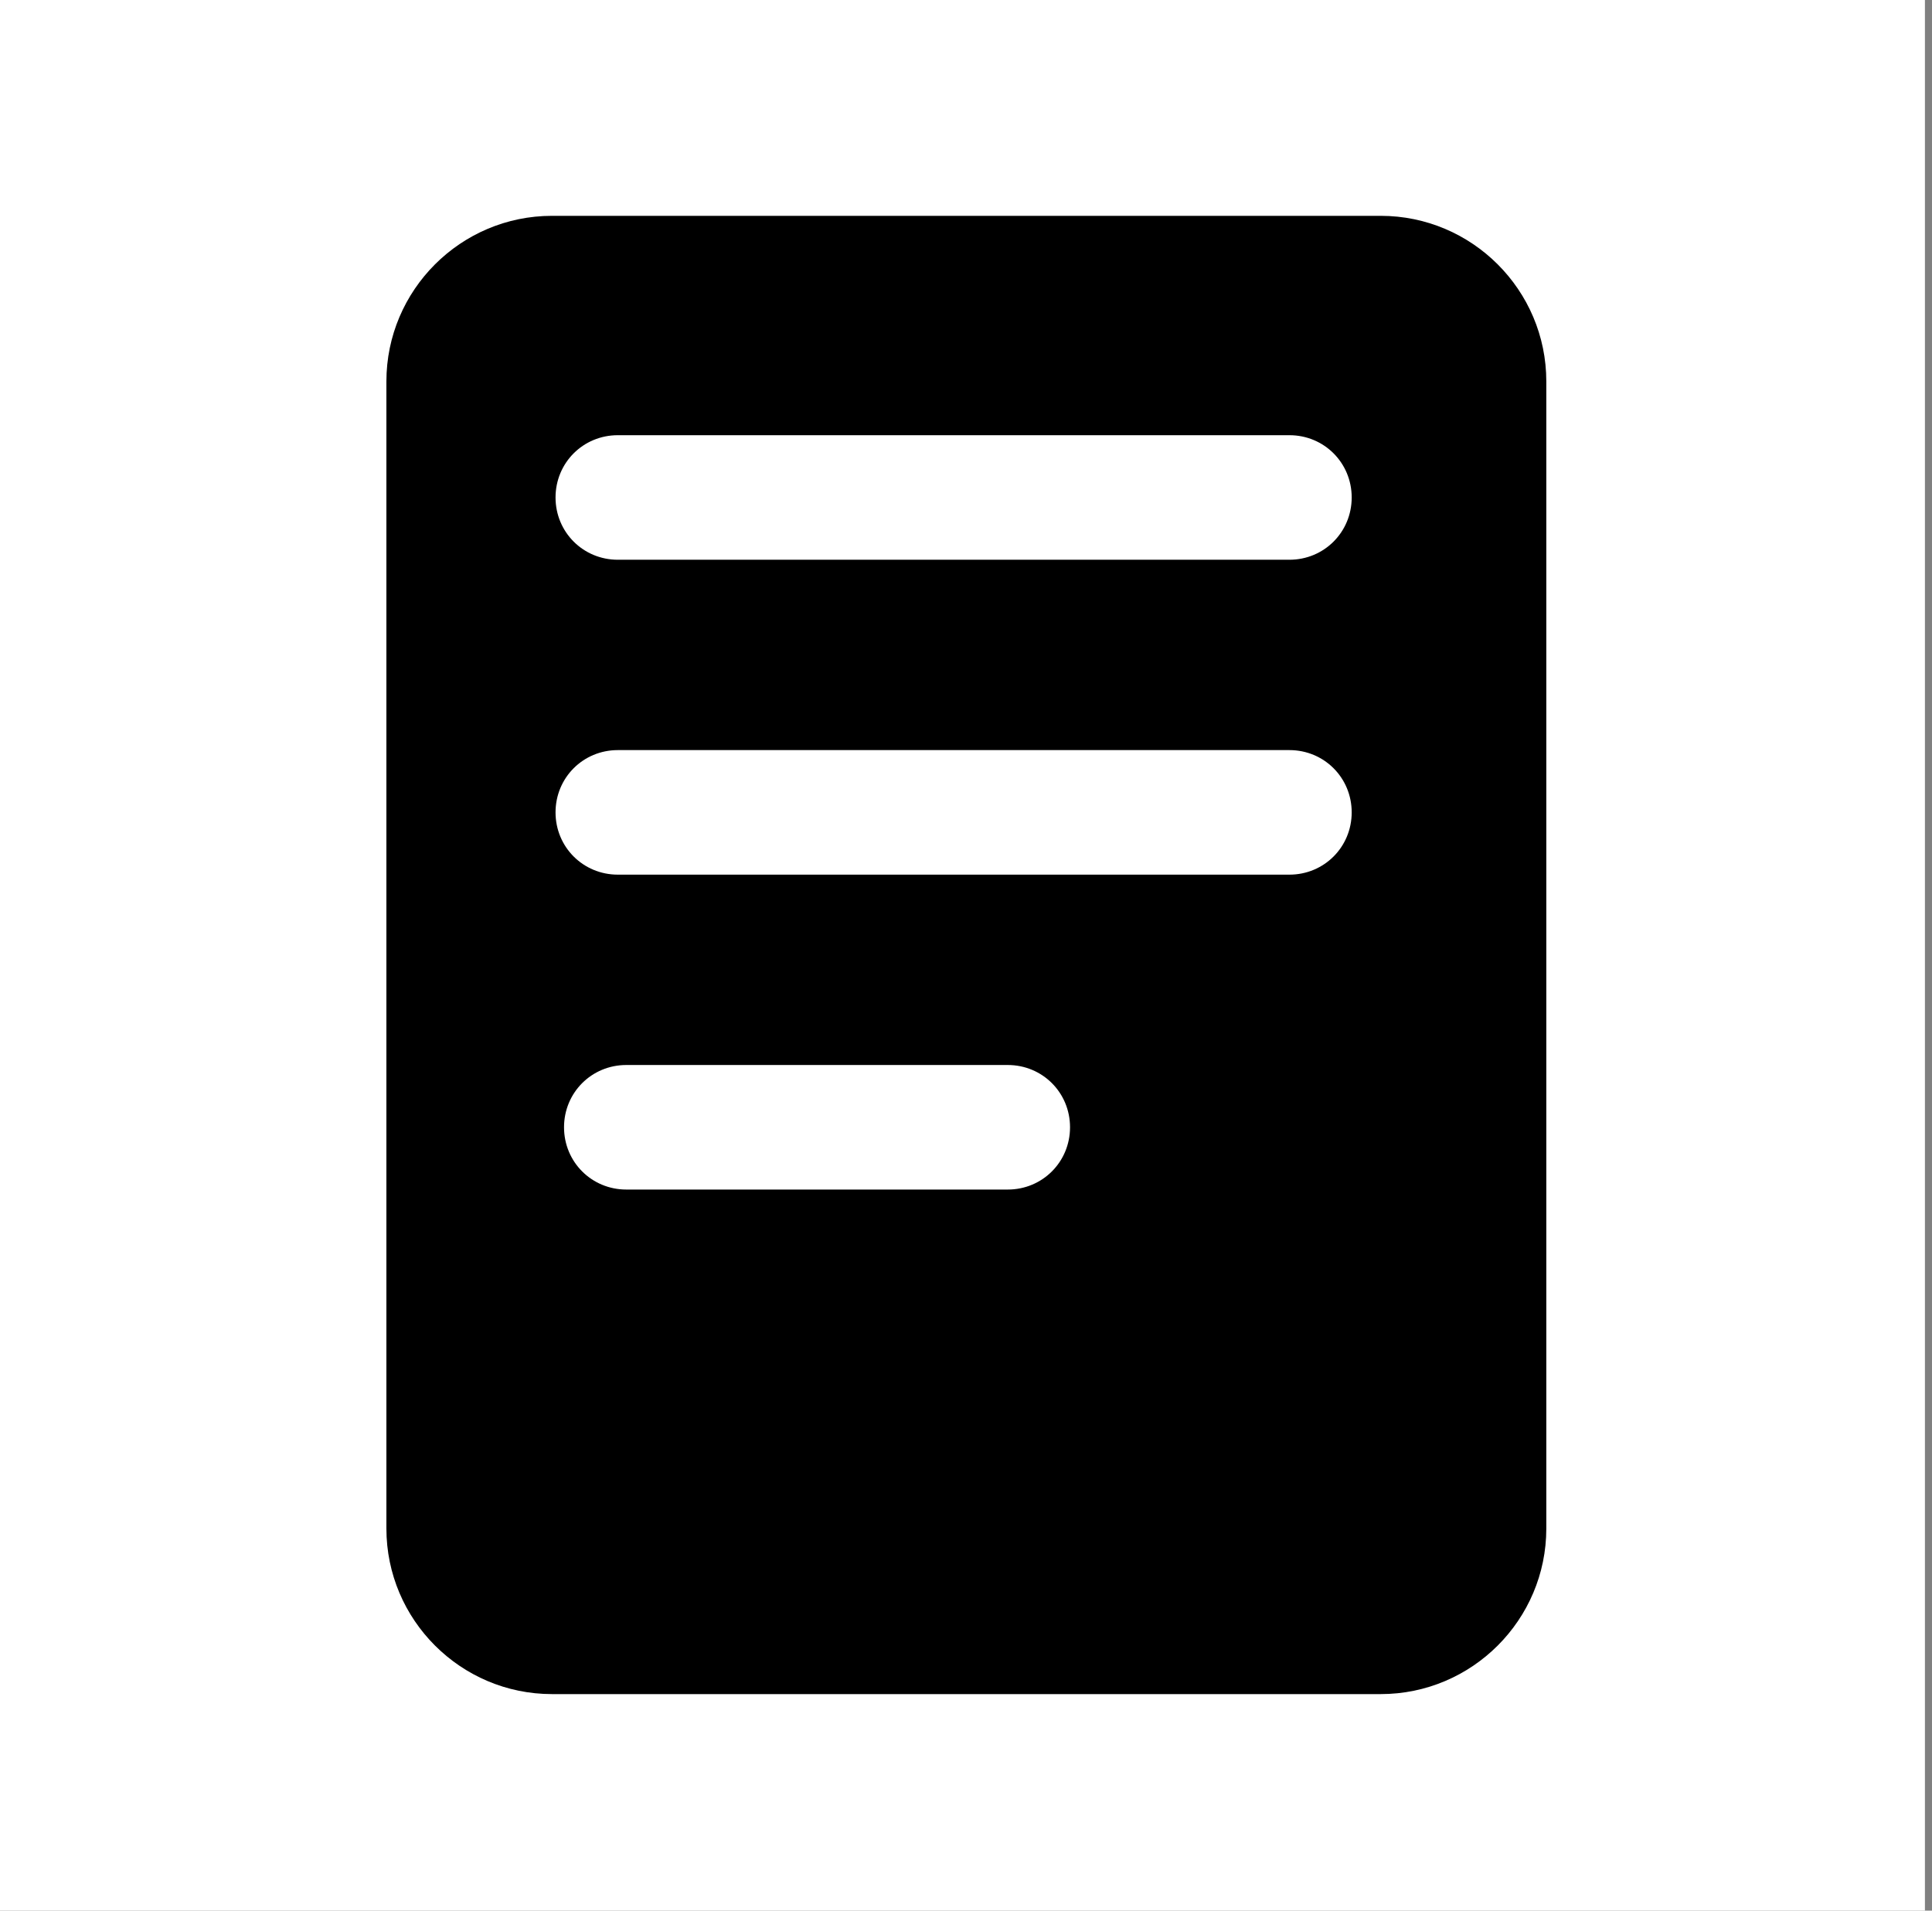 <?xml version="1.0" encoding="UTF-8"?>
<svg id="Layer_1" data-name="Layer 1" xmlns="http://www.w3.org/2000/svg" version="1.1" viewBox="0 0 273 270">
  <rect x="0" y="0" width="273" height="270" fill="#808080" stroke="none"/>
  <defs>
    <style>
      .cls-1 {
        fill: none;
      }

      .cls-1, .cls-2, .cls-3 {
        stroke-width: 0px;
      }

      .cls-2 {
        fill: #000;
      }

      .cls-3 {
        fill: #fff;
      }
    </style>
  </defs>
  <rect class="cls-3" width="272" height="270"/>
  <g>
    <path class="cls-1" d="M182.2,106.1h-94.9c-4.9,0-8.8,3.9-8.8,8.8s3.9,8.8,8.8,8.8h94.9c4.9,0,8.8-3.9,8.8-8.8s-3.9-8.8-8.8-8.8Z"/>
    <path class="cls-1" d="M142.4,150.6h-53.9c-4.9,0-8.8,3.9-8.8,8.8s3.9,8.8,8.8,8.8h53.9c4.9,0,8.8-3.9,8.8-8.8s-3.9-8.8-8.8-8.8Z"/>
    <path class="cls-1" d="M182.2,61.5h-94.9c-4.9,0-8.8,3.9-8.8,8.8s3.9,8.8,8.8,8.8h94.9c4.9,0,8.8-3.9,8.8-8.8s-3.9-8.8-8.8-8.8Z"/>
    <path class="cls-2" d="M195.1,30.5h-117.1c-12.9,0-23.4,10.5-23.4,23.4v162.1c0,12.9,10.5,23.4,23.4,23.4h117.1c12.9,0,23.4-10.5,23.4-23.4V53.9c0-12.9-10.5-23.4-23.4-23.4ZM142.4,168.1h-53.9c-4.9,0-8.8-3.9-8.8-8.8s3.9-8.8,8.8-8.8h53.9c4.9,0,8.8,3.9,8.8,8.8s-3.9,8.8-8.8,8.8ZM182.2,123.6h-94.9c-4.9,0-8.8-3.9-8.8-8.8s3.9-8.8,8.8-8.8h94.9c4.9,0,8.8,3.9,8.8,8.8s-3.9,8.8-8.8,8.8ZM182.2,79.1h-94.9c-4.9,0-8.8-3.9-8.8-8.8s3.9-8.8,8.8-8.8h94.9c4.9,0,8.8,3.9,8.8,8.8s-3.9,8.8-8.8,8.8Z"/>
  </g>
</svg>